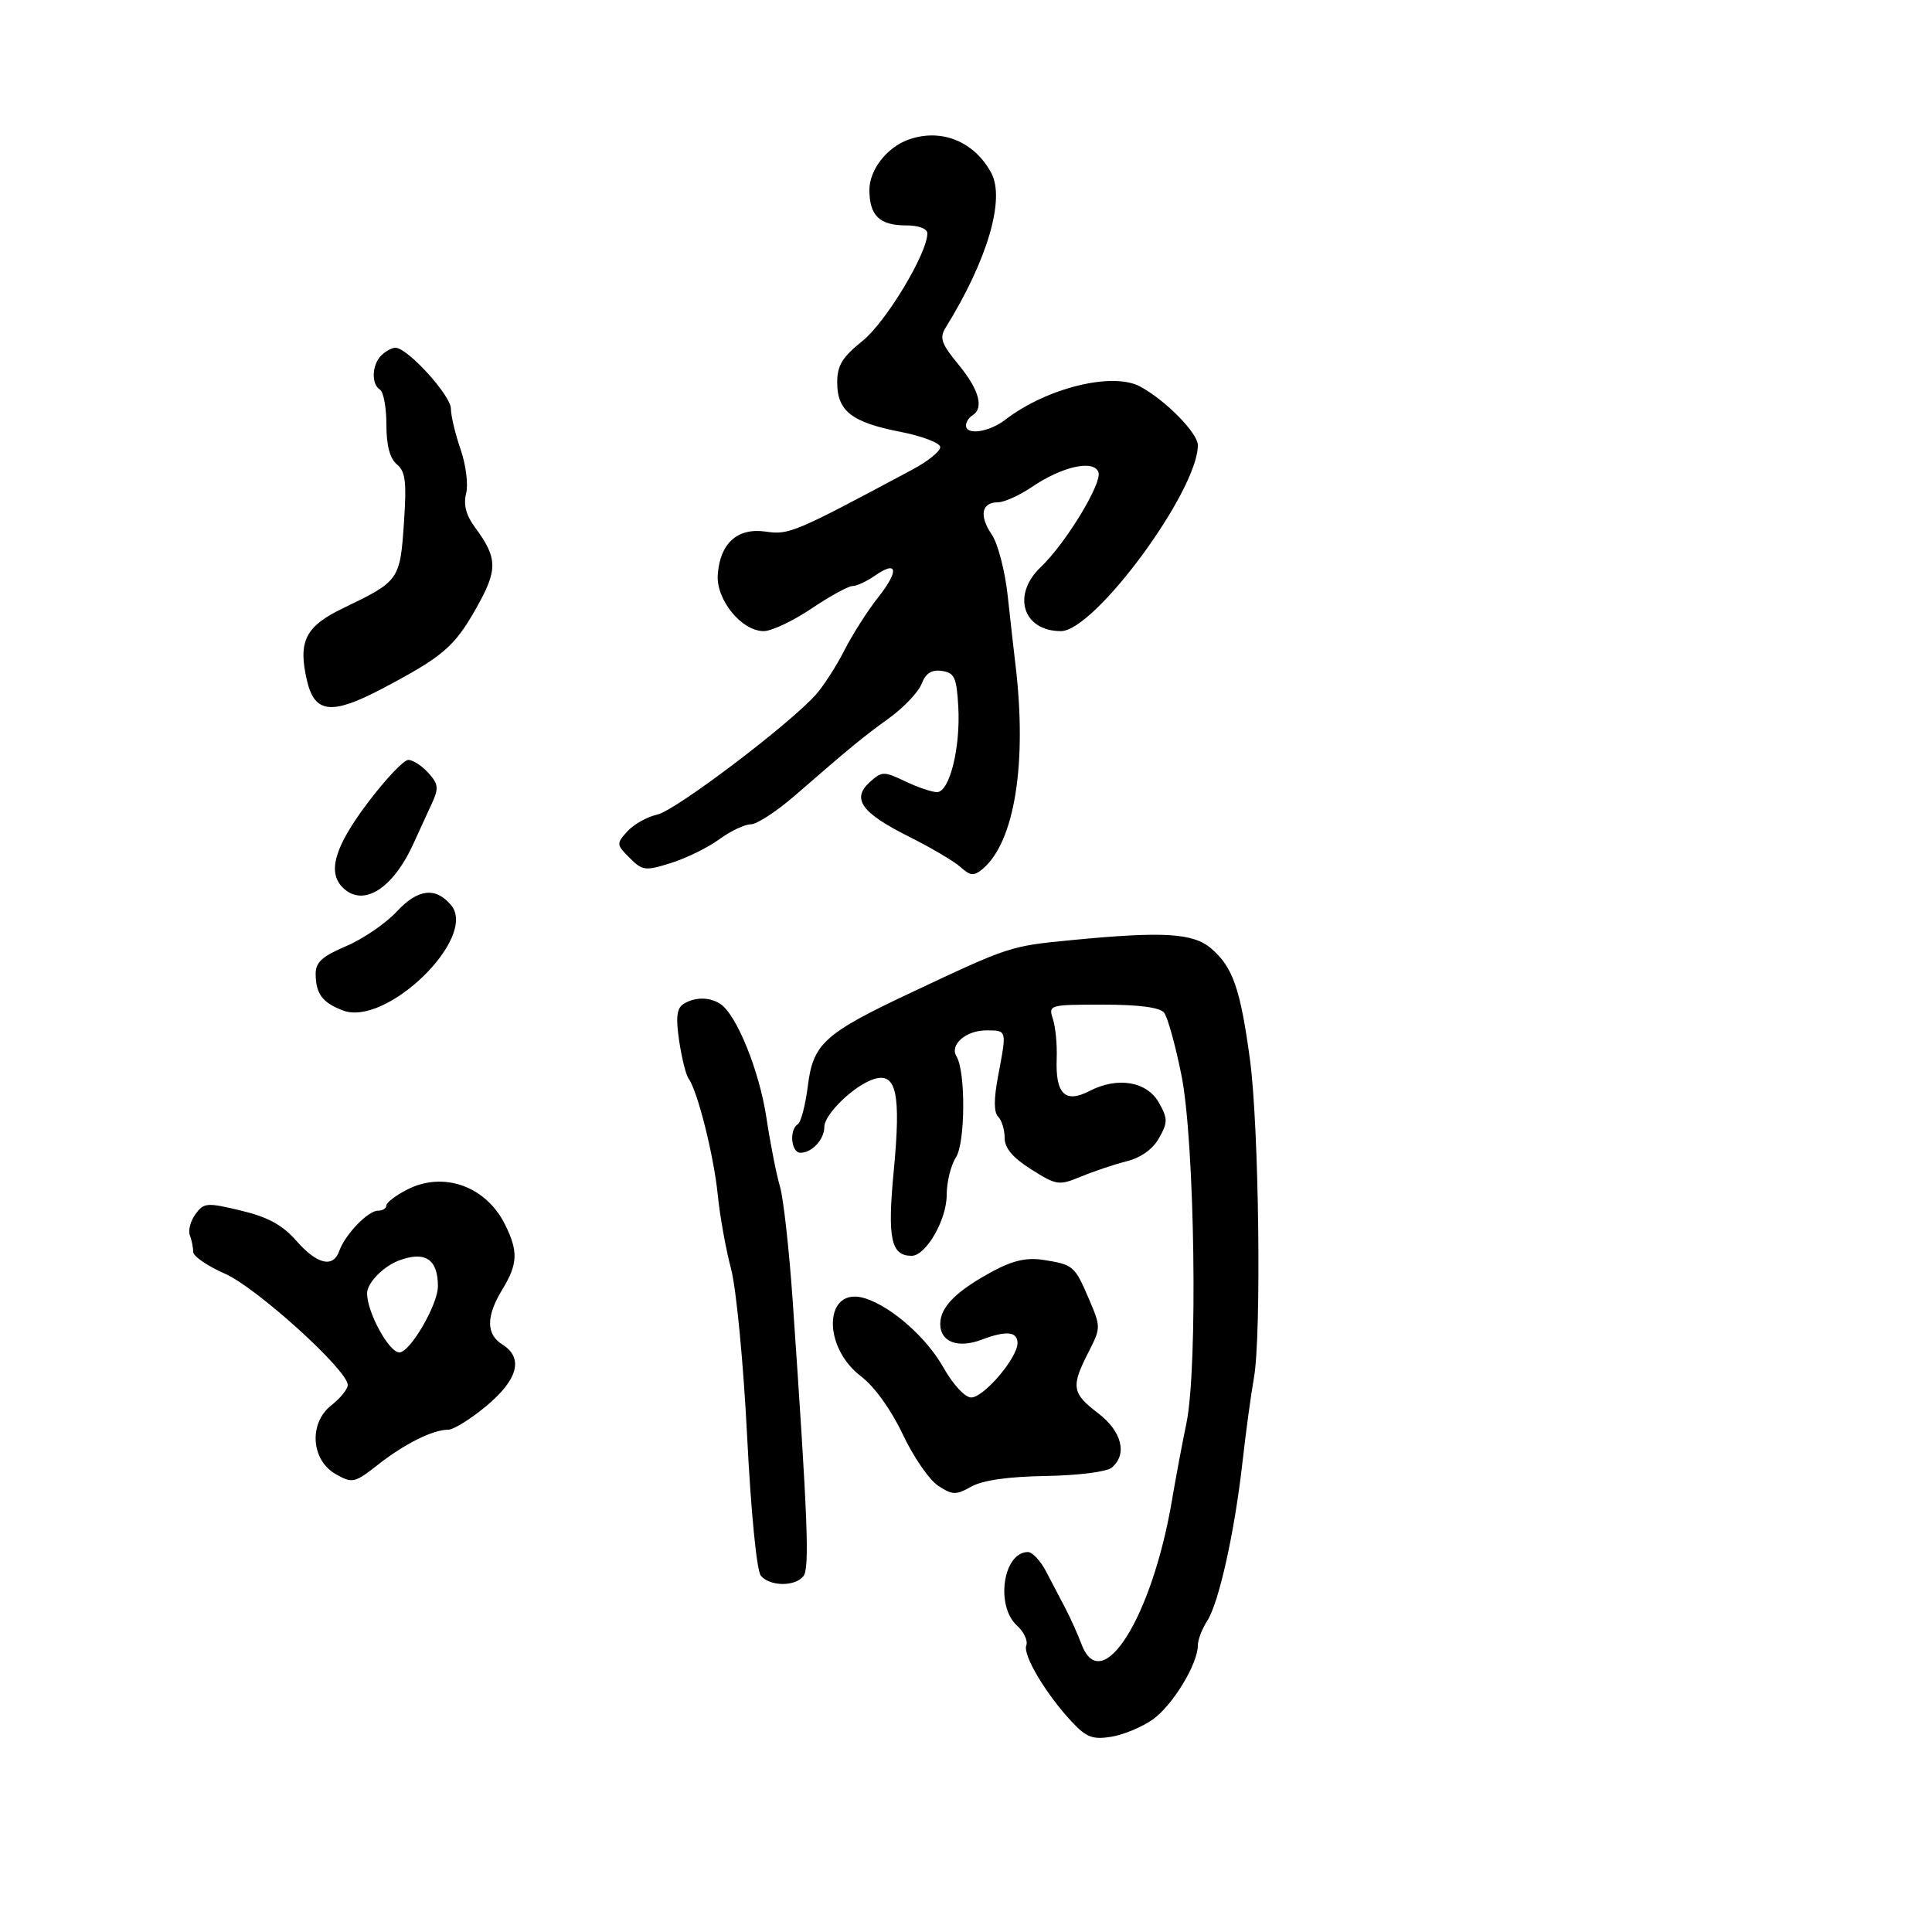 <svg xmlns="http://www.w3.org/2000/svg" width="300" height="300" viewBox="0 0 300 300" version="1.1">
	<path d="M 141 21.706 C 137.692 22.916, 135 26.400, 135 29.474 C 135 33.476, 136.572 35, 140.700 35 C 142.650 35, 144 35.505, 144 36.234 C 144 39.336, 137.568 50.012, 133.945 52.924 C 130.790 55.459, 130 56.755, 130 59.392 C 130 63.813, 132.250 65.578, 139.750 67.041 C 143.188 67.712, 146 68.787, 146 69.431 C 146 70.075, 144.088 71.625, 141.750 72.876 C 123.305 82.749, 122.530 83.076, 118.895 82.547 C 114.507 81.909, 111.793 84.356, 111.453 89.257 C 111.184 93.130, 115.158 98, 118.587 98 C 119.803 98, 123.139 96.425, 126 94.500 C 128.861 92.575, 131.731 91, 132.378 91 C 133.025 91, 134.584 90.279, 135.842 89.398 C 139.385 86.916, 139.648 88.604, 136.365 92.750 C 134.731 94.813, 132.364 98.525, 131.105 101 C 129.845 103.475, 127.844 106.578, 126.657 107.896 C 122.405 112.620, 104.887 125.866, 102.075 126.483 C 100.498 126.830, 98.402 128.004, 97.417 129.092 C 95.691 130.999, 95.703 131.148, 97.766 133.211 C 99.766 135.211, 100.189 135.263, 104.203 134.003 C 106.566 133.262, 109.932 131.608, 111.683 130.328 C 113.434 129.047, 115.636 128, 116.575 128 C 117.515 128, 120.583 126.005, 123.392 123.567 C 132.300 115.835, 133.842 114.568, 138.075 111.500 C 140.352 109.850, 142.617 107.456, 143.109 106.181 C 143.744 104.534, 144.655 103.954, 146.252 104.181 C 148.207 104.458, 148.539 105.179, 148.801 109.705 C 149.169 116.080, 147.449 123, 145.495 123 C 144.710 123, 142.487 122.246, 140.556 121.325 C 137.238 119.743, 136.934 119.750, 135.054 121.451 C 132.191 124.042, 133.770 126.229, 141.176 129.930 C 144.583 131.633, 148.179 133.757, 149.167 134.651 C 150.666 136.008, 151.224 136.059, 152.547 134.961 C 157.565 130.797, 159.534 118.477, 157.657 103 C 157.423 101.075, 156.891 96.350, 156.474 92.500 C 156.057 88.650, 154.944 84.375, 154 83 C 152.009 80.098, 152.405 78, 154.944 78 C 155.921 78, 158.310 76.921, 160.253 75.603 C 164.929 72.430, 169.810 71.341, 170.563 73.304 C 171.201 74.965, 165.493 84.370, 161.612 88.054 C 157.065 92.370, 158.835 98, 164.739 98 C 169.971 98, 186 76.237, 186 69.133 C 186 67.238, 180.962 62.120, 177.018 60.010 C 172.739 57.720, 162.519 60.241, 156.115 65.166 C 153.586 67.111, 150 67.635, 150 66.059 C 150 65.541, 150.450 64.840, 151 64.500 C 152.826 63.371, 152.037 60.501, 148.832 56.612 C 146.168 53.380, 145.850 52.468, 146.832 50.884 C 153.305 40.443, 156.112 30.946, 153.928 26.866 C 151.283 21.923, 146.084 19.848, 141 21.706 M 59.200 55.200 C 57.742 56.658, 57.629 59.653, 59 60.500 C 59.550 60.840, 60 63.286, 60 65.937 C 60 69.167, 60.536 71.200, 61.627 72.106 C 62.970 73.220, 63.160 74.828, 62.717 81.302 C 62.116 90.061, 61.973 90.262, 53.275 94.440 C 47.397 97.264, 46.237 99.604, 47.680 105.731 C 48.869 110.782, 51.525 111.055, 59.355 106.929 C 68.783 101.962, 70.561 100.440, 73.951 94.433 C 77.329 88.447, 77.298 86.675, 73.731 81.850 C 72.369 80.008, 71.944 78.360, 72.380 76.621 C 72.731 75.224, 72.345 72.150, 71.524 69.790 C 70.702 67.431, 70.023 64.579, 70.015 63.453 C 70 61.387, 63.274 54, 61.408 54 C 60.854 54, 59.860 54.540, 59.200 55.200 M 57.057 124.716 C 51.976 131.463, 50.812 135.412, 53.200 137.800 C 56.345 140.945, 60.974 138.082, 64.197 131 C 65.073 129.075, 66.361 126.267, 67.059 124.760 C 68.155 122.391, 68.081 121.747, 66.509 120.010 C 65.508 118.904, 64.110 118, 63.402 118 C 62.693 118, 59.838 121.022, 57.057 124.716 M 61.640 141.515 C 59.913 143.378, 56.362 145.808, 53.750 146.915 C 50.044 148.486, 49.003 149.431, 49.015 151.214 C 49.036 154.327, 50.052 155.689, 53.261 156.909 C 59.984 159.465, 74.233 145.600, 70.056 140.567 C 67.672 137.695, 64.892 138.008, 61.640 141.515 M 166.500 145.970 C 156.815 146.906, 156.834 146.900, 141.500 154.118 C 128.011 160.468, 126.264 162.042, 125.446 168.584 C 125.072 171.577, 124.369 174.272, 123.883 174.572 C 122.508 175.422, 122.845 179, 124.300 179 C 126.091 179, 128 176.930, 128 174.987 C 128 172.991, 132.717 168.461, 135.749 167.545 C 139.205 166.501, 139.920 169.858, 138.783 181.782 C 137.778 192.318, 138.340 195, 141.554 195 C 143.780 195, 147 189.418, 147 185.560 C 147 183.563, 147.646 180.933, 148.437 179.715 C 149.903 177.455, 149.964 166.369, 148.524 164.038 C 147.418 162.250, 149.980 160, 153.122 160 C 156.387 160, 156.352 159.869, 154.990 167.053 C 154.310 170.640, 154.310 172.710, 154.990 173.390 C 155.545 173.945, 156 175.429, 156 176.687 C 156 178.281, 157.253 179.766, 160.129 181.581 C 164.073 184.071, 164.419 184.121, 167.879 182.689 C 169.870 181.865, 173.066 180.796, 174.979 180.314 C 177.165 179.763, 179.024 178.426, 179.979 176.718 C 181.341 174.284, 181.340 173.713, 179.969 171.250 C 178.116 167.922, 173.551 167.146, 169.164 169.415 C 165.377 171.373, 163.872 169.875, 164.084 164.359 C 164.165 162.236, 163.902 159.488, 163.499 158.250 C 162.778 156.036, 162.902 156, 171.261 156 C 176.855 156, 180.097 156.427, 180.758 157.250 C 181.309 157.938, 182.526 162.325, 183.462 167 C 185.527 177.312, 186.023 212.395, 184.226 221 C 183.595 224.025, 182.581 229.425, 181.975 233 C 178.891 251.170, 171.067 263.613, 167.940 255.319 C 167.356 253.769, 166.230 251.262, 165.439 249.750 C 164.647 248.238, 163.292 245.650, 162.427 244 C 161.561 242.350, 160.301 241, 159.627 241 C 155.765 241, 154.528 249.357, 157.933 252.439 C 158.995 253.401, 159.638 254.779, 159.361 255.501 C 158.790 256.989, 162.424 263.083, 166.440 267.370 C 168.696 269.779, 169.682 270.151, 172.573 269.682 C 174.468 269.374, 177.375 268.157, 179.032 266.977 C 182.095 264.796, 186 258.367, 186 255.505 C 186 254.638, 186.648 252.933, 187.440 251.715 C 189.269 248.900, 191.705 237.948, 192.937 227 C 193.462 222.325, 194.257 216.475, 194.703 214 C 195.899 207.351, 195.497 174.873, 194.089 164.500 C 192.599 153.515, 191.426 150.156, 188.081 147.286 C 185.278 144.881, 180.669 144.600, 166.500 145.970 M 106.120 155.905 C 105.081 156.563, 104.919 157.980, 105.463 161.639 C 105.862 164.313, 106.521 166.950, 106.930 167.500 C 108.310 169.360, 110.846 179.464, 111.448 185.500 C 111.777 188.800, 112.706 193.975, 113.512 197 C 114.324 200.043, 115.438 211.623, 116.008 222.920 C 116.606 234.791, 117.499 243.896, 118.141 244.670 C 119.534 246.349, 123.440 246.396, 124.750 244.750 C 125.732 243.516, 125.449 236.219, 123.089 202 C 122.539 194.025, 121.649 186.033, 121.112 184.240 C 120.574 182.447, 119.626 177.631, 119.006 173.539 C 117.891 166.184, 114.342 157.467, 111.807 155.860 C 110.116 154.787, 107.857 154.805, 106.120 155.905 M 63.250 184.706 C 61.462 185.617, 60 186.731, 60 187.181 C 60 187.632, 59.403 188, 58.674 188 C 57.133 188, 53.578 191.708, 52.680 194.250 C 51.733 196.934, 49.240 196.343, 46.016 192.671 C 43.855 190.210, 41.613 188.987, 37.422 187.981 C 32.121 186.710, 31.659 186.746, 30.353 188.532 C 29.585 189.583, 29.191 191.055, 29.478 191.803 C 29.765 192.551, 30 193.717, 30 194.394 C 30 195.071, 32.207 196.589, 34.905 197.767 C 39.807 199.907, 54 212.759, 54 215.058 C 54 215.693, 52.851 217.116, 51.446 218.221 C 47.899 221.011, 48.296 226.765, 52.186 228.938 C 54.727 230.357, 55.076 230.277, 58.686 227.442 C 62.831 224.187, 67.219 222, 69.607 222 C 70.438 222, 73.117 220.330, 75.560 218.288 C 80.455 214.196, 81.316 210.839, 78 208.768 C 75.464 207.184, 75.465 204.390, 78.004 200.226 C 80.416 196.269, 80.495 194.300, 78.408 190.117 C 75.449 184.185, 68.875 181.839, 63.250 184.706 M 62 195.709 C 59.536 196.616, 57 199.207, 57 200.819 C 57 203.781, 60.397 210, 62.015 210 C 63.682 210, 68 202.585, 68 199.722 C 68 195.541, 66.034 194.226, 62 195.709 M 154.336 197.310 C 148.533 200.411, 146 202.926, 146 205.588 C 146 208.382, 148.753 209.425, 152.433 208.025 C 156.231 206.582, 158 206.749, 158 208.553 C 158 210.852, 152.765 217, 150.808 217 C 149.832 217, 147.980 214.989, 146.433 212.250 C 143.854 207.682, 138.428 202.905, 134.344 201.609 C 128.018 199.602, 127.525 209.010, 133.708 213.727 C 135.797 215.320, 138.374 218.902, 140.179 222.722 C 141.828 226.214, 144.299 229.805, 145.670 230.703 C 147.906 232.169, 148.435 232.182, 150.831 230.835 C 152.575 229.854, 156.572 229.285, 162.369 229.191 C 167.350 229.111, 171.843 228.545, 172.619 227.901 C 175.107 225.836, 174.214 222.265, 170.500 219.432 C 166.449 216.342, 166.285 215.322, 168.990 210.020 C 170.957 206.165, 170.958 206.067, 169.073 201.670 C 166.875 196.544, 166.669 196.368, 161.992 195.633 C 159.496 195.241, 157.312 195.719, 154.336 197.310" stroke="none" fill="black" fill-rule="evenodd"/>
</svg>
